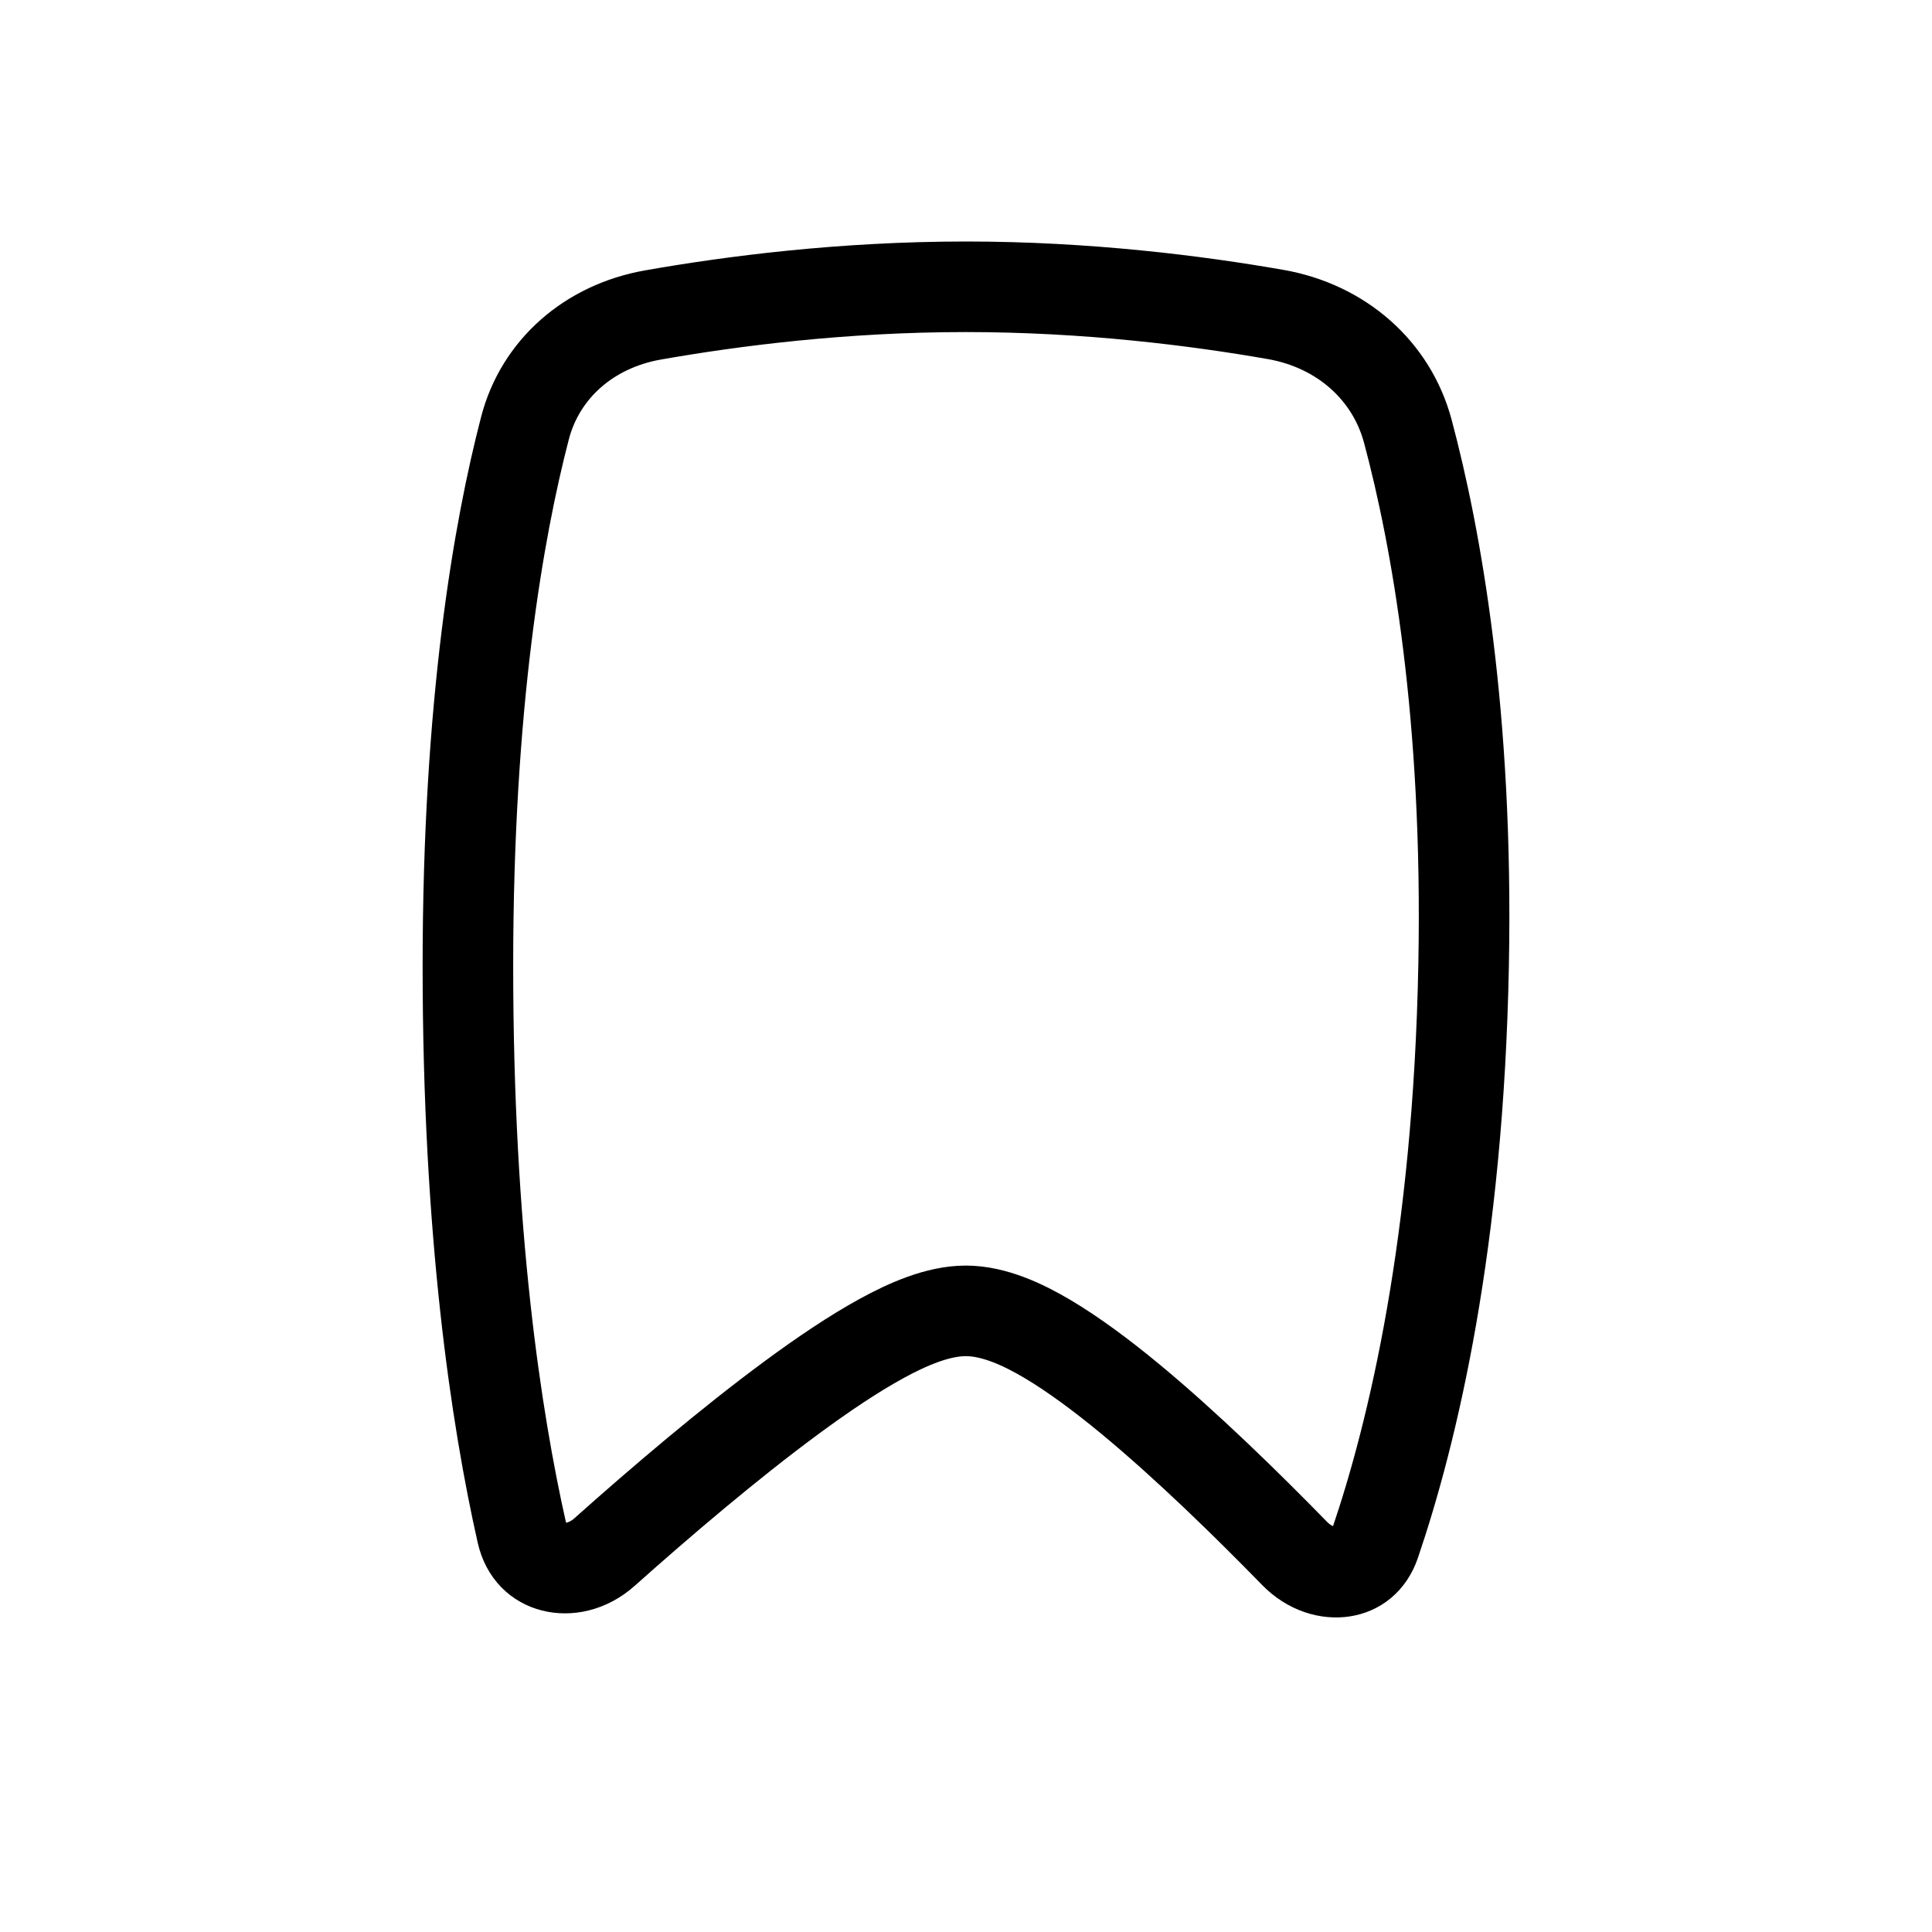 <svg width="32" height="32" viewBox="0 0 32 32" fill="none" xmlns="http://www.w3.org/2000/svg">
<g id="Generic=bookmark-alternative, Size=32px, stroke width=1.5px">
<path id="Vector" d="M15.996 21.712C15.533 21.712 15.029 21.936 14.603 22.169C14.141 22.422 13.628 22.767 13.108 23.151C12.066 23.919 10.931 24.888 10.014 25.706C9.731 25.958 9.406 26.012 9.157 25.947C8.921 25.886 8.718 25.712 8.644 25.387C8.219 23.503 7.75 20.422 7.75 16C7.75 11.655 8.259 8.767 8.695 7.092C8.949 6.112 9.757 5.405 10.809 5.218C12.116 4.987 13.954 4.75 15.996 4.75C18.011 4.75 19.827 4.981 21.13 5.209C22.21 5.399 23.048 6.131 23.319 7.146C23.784 8.888 24.322 11.834 24.242 15.986C24.154 20.583 23.402 23.719 22.775 25.562C22.674 25.856 22.471 25.996 22.246 26.031C22.004 26.069 21.695 25.989 21.44 25.727C20.642 24.909 19.649 23.939 18.718 23.169C18.253 22.785 17.786 22.437 17.355 22.181C16.954 21.943 16.468 21.712 15.996 21.712Z" stroke="black" stroke-width="1.5" stroke-linecap="round" stroke-linejoin="round"/>
</g>
</svg>
